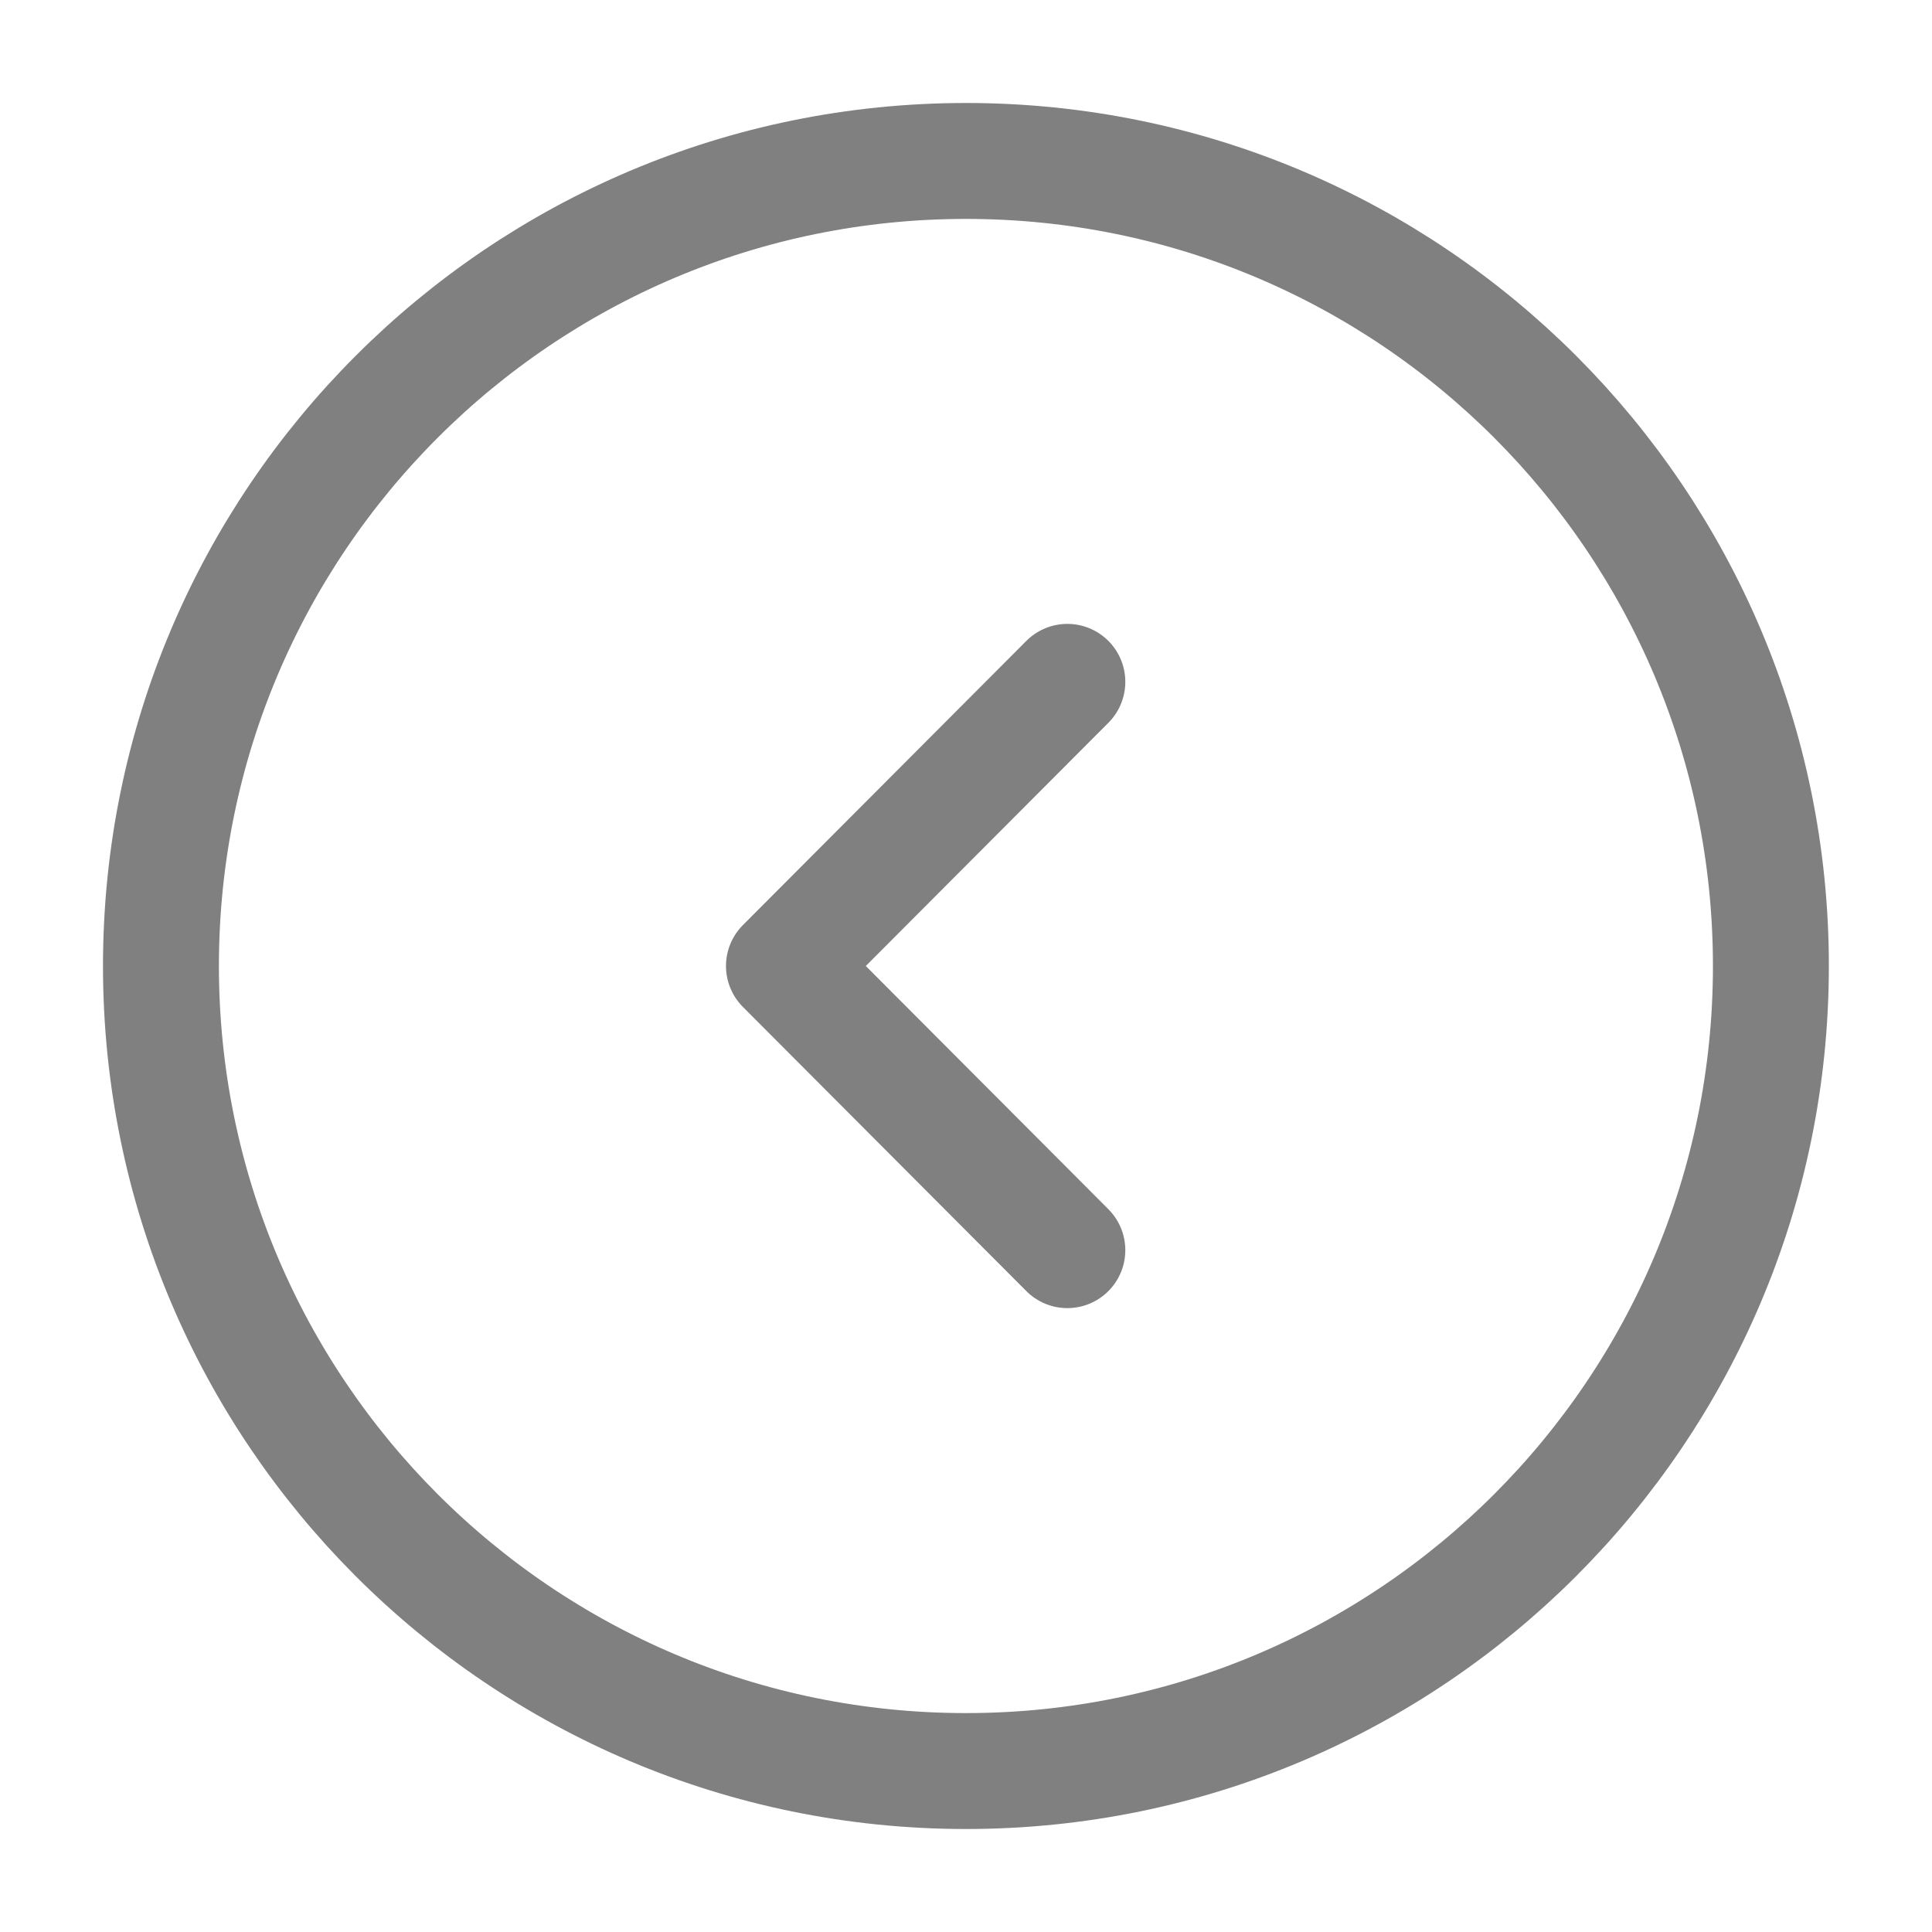 <svg width="13" height="13" viewBox="0 0 13 13" fill="none" xmlns="http://www.w3.org/2000/svg">
<path d="M6.5 11.917C9.491 11.917 11.916 9.491 11.916 6.5C11.916 3.508 9.491 1.083 6.5 1.083C3.508 1.083 1.083 3.508 1.083 6.5C1.083 9.491 3.508 11.917 6.5 11.917Z" stroke="#808080" stroke-width="0.78" stroke-miterlimit="10" stroke-linecap="round" stroke-linejoin="round"/>
<path d="M7.182 8.412L5.275 6.5L7.182 4.588" stroke="#808080" stroke-width="0.78" stroke-linecap="round" stroke-linejoin="round"/>
</svg>
